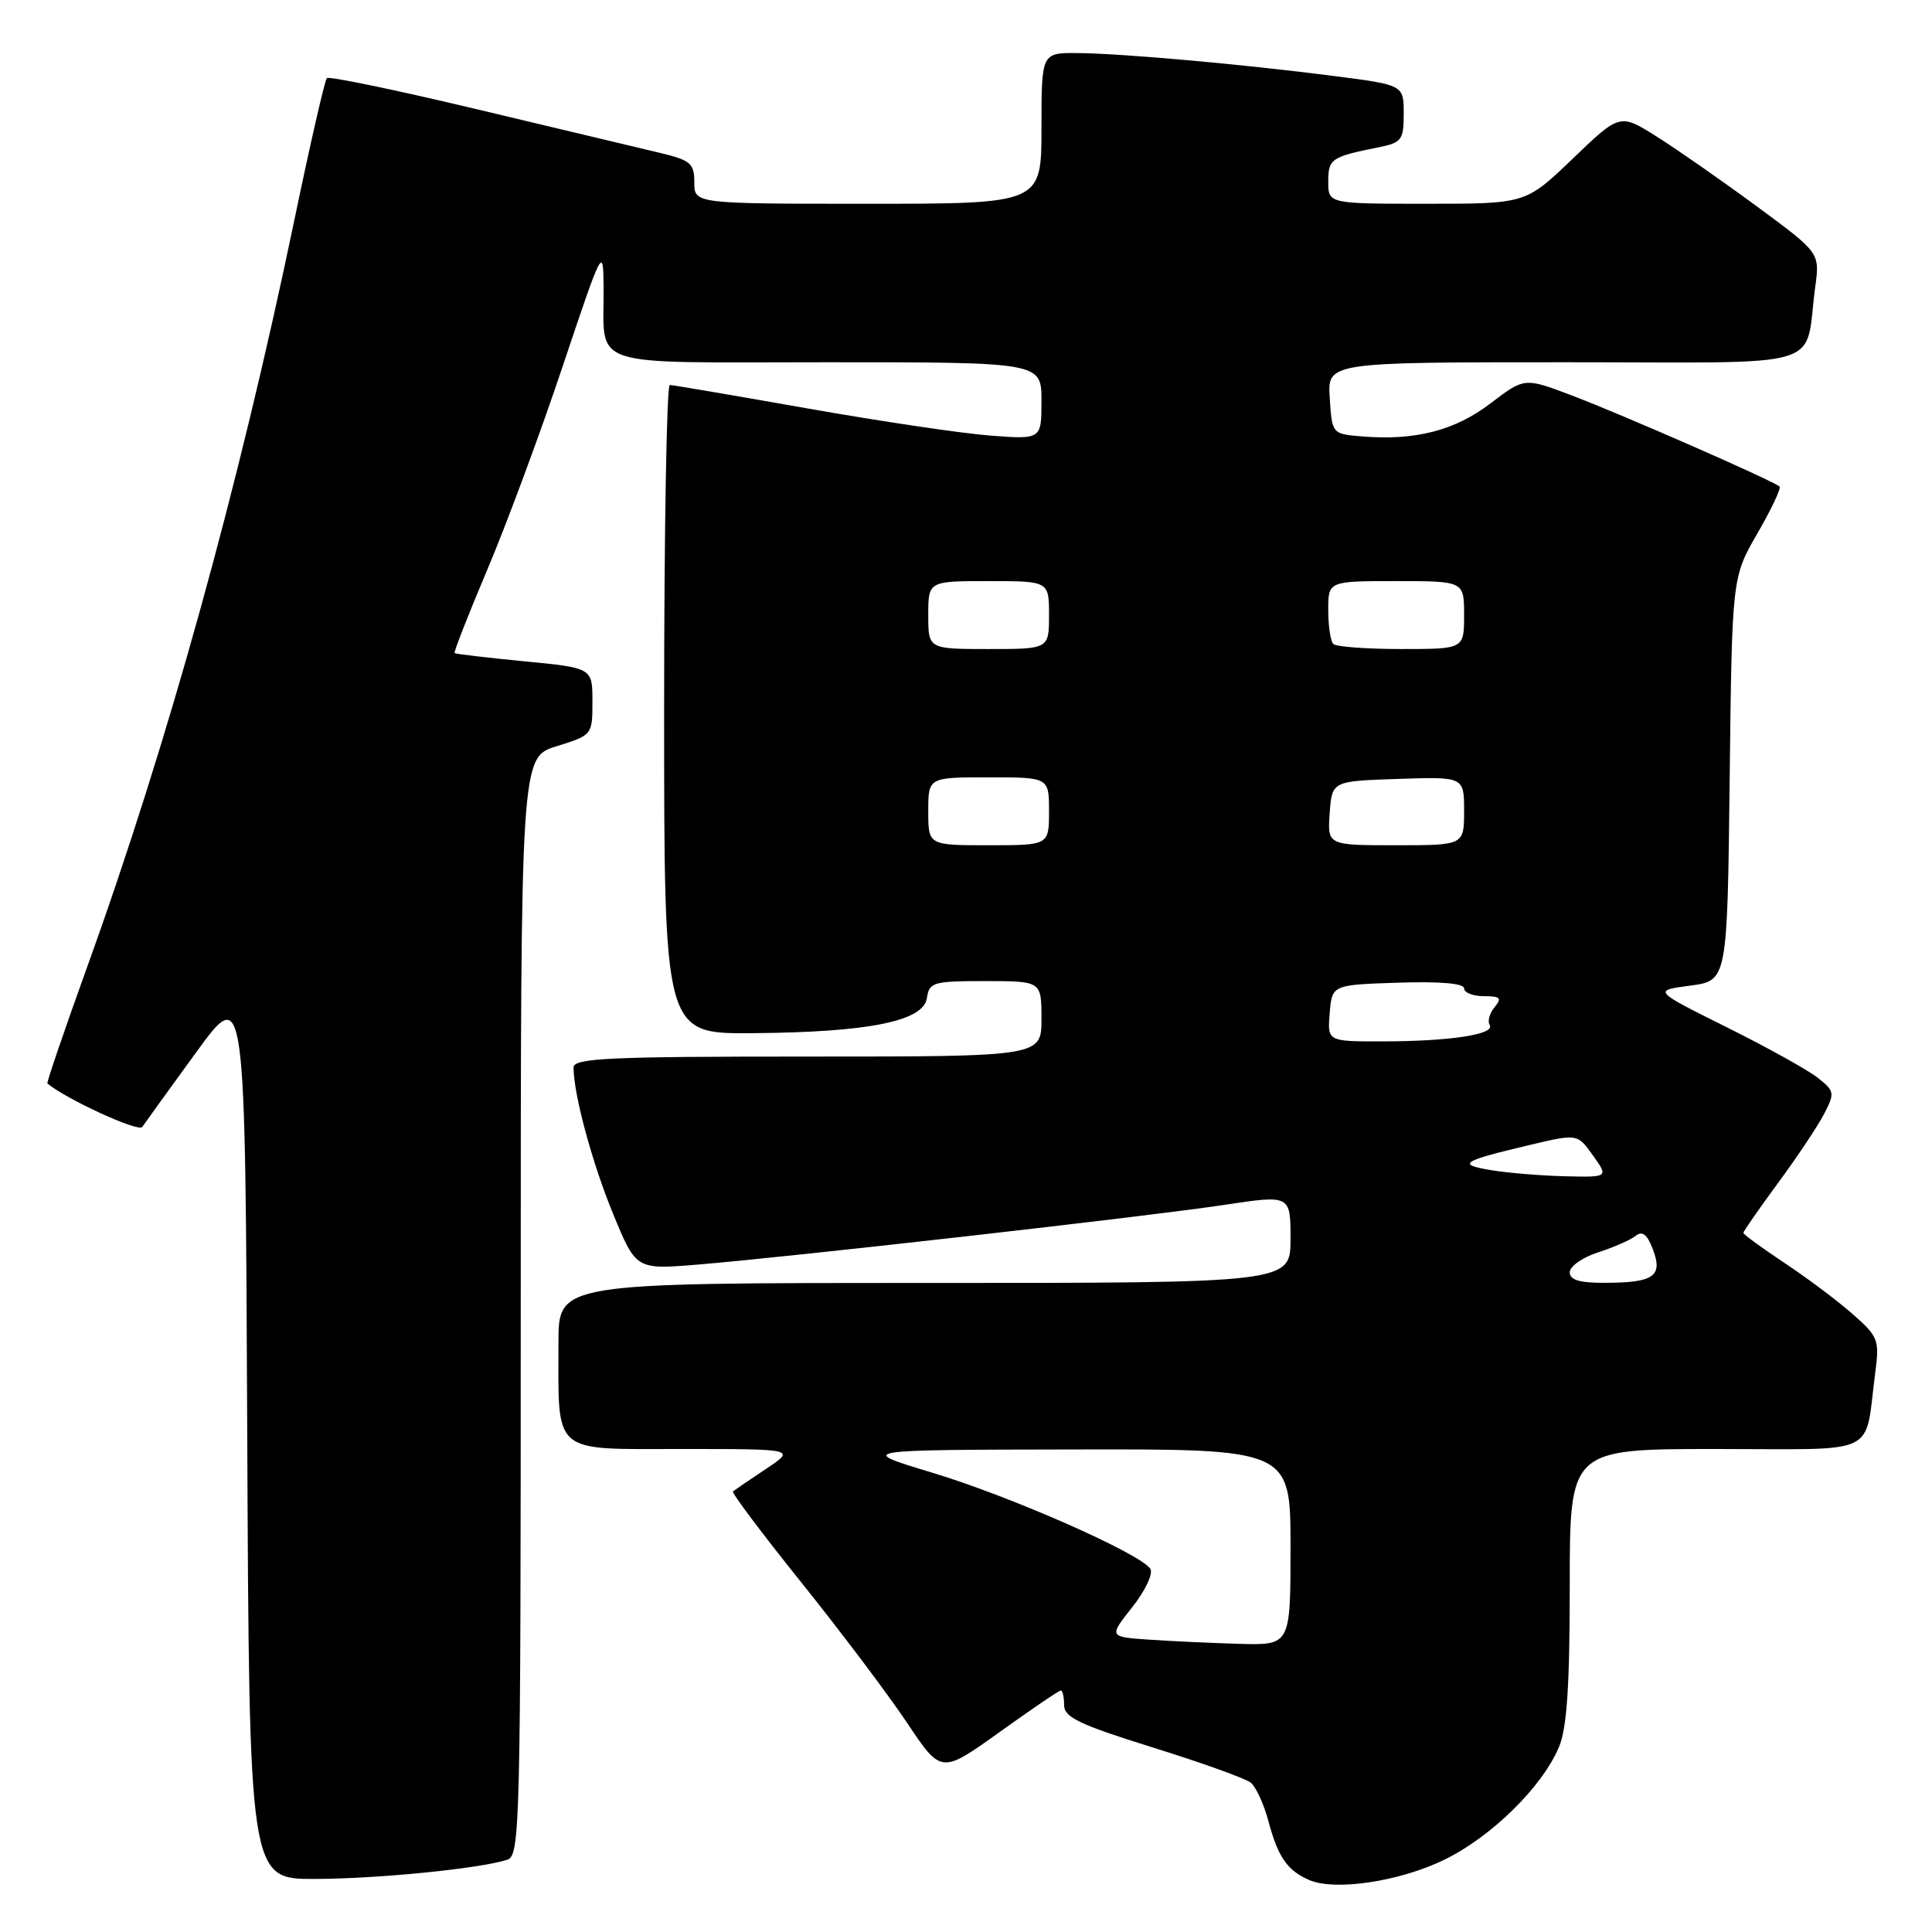 <?xml version="1.0" encoding="UTF-8" standalone="no"?>
<!DOCTYPE svg PUBLIC "-//W3C//DTD SVG 1.1//EN" "http://www.w3.org/Graphics/SVG/1.1/DTD/svg11.dtd" >
<svg xmlns="http://www.w3.org/2000/svg" xmlns:xlink="http://www.w3.org/1999/xlink" version="1.1" viewBox="0 0 256 256">
 <g >
 <path fill="currentColor"
d=" M 191.43 246.40 C 197.67 243.35 204.38 236.73 206.58 231.47 C 207.63 228.95 208.00 223.37 208.00 210.03 C 208.00 192.00 208.00 192.00 227.42 192.00 C 249.35 192.00 247.00 193.13 248.48 181.89 C 249.05 177.52 248.89 177.11 245.45 174.09 C 243.45 172.33 239.38 169.28 236.40 167.31 C 233.43 165.33 231.00 163.56 231.00 163.36 C 231.00 163.17 233.07 160.19 235.60 156.75 C 238.14 153.31 240.88 149.19 241.71 147.59 C 243.14 144.83 243.09 144.57 240.86 142.81 C 239.56 141.78 234.12 138.76 228.77 136.10 C 219.03 131.25 219.03 131.25 223.96 130.60 C 228.88 129.95 228.88 129.95 229.19 103.22 C 229.50 76.50 229.50 76.50 232.86 70.69 C 234.70 67.50 236.03 64.70 235.80 64.47 C 235.11 63.77 214.86 54.89 208.25 52.39 C 202.00 50.02 202.00 50.02 197.50 53.45 C 192.78 57.05 187.55 58.40 180.50 57.83 C 176.50 57.50 176.50 57.50 176.20 52.75 C 175.89 48.00 175.89 48.00 207.37 48.00 C 242.89 48.00 239.02 49.17 240.53 38.00 C 241.14 33.50 241.14 33.50 232.82 27.37 C 228.24 23.99 222.28 19.84 219.57 18.13 C 214.65 15.02 214.65 15.02 208.41 21.01 C 202.17 27.00 202.17 27.00 189.09 27.00 C 176.00 27.00 176.00 27.00 176.00 24.07 C 176.00 21.03 176.38 20.78 182.75 19.50 C 185.73 18.90 186.00 18.53 186.00 15.05 C 186.00 11.26 186.00 11.26 176.75 10.07 C 164.46 8.49 148.63 7.08 142.75 7.03 C 138.00 7.00 138.00 7.00 138.00 17.00 C 138.00 27.00 138.00 27.00 115.00 27.00 C 92.00 27.00 92.00 27.00 92.00 24.17 C 92.00 21.62 91.53 21.23 87.25 20.21 C 84.64 19.59 73.80 17.01 63.16 14.47 C 52.52 11.93 43.59 10.08 43.31 10.35 C 43.04 10.63 41.09 19.10 39.00 29.18 C 31.62 64.64 22.20 98.59 11.58 128.04 C 8.54 136.48 6.15 143.47 6.28 143.57 C 8.86 145.69 18.36 150.05 18.85 149.33 C 19.21 148.80 22.42 144.34 26.00 139.43 C 32.50 130.50 32.50 130.50 32.76 189.75 C 33.02 249.00 33.02 249.00 41.76 248.97 C 50.18 248.94 63.49 247.61 67.21 246.43 C 68.91 245.89 69.00 242.17 69.00 173.11 C 69.00 100.35 69.00 100.35 73.75 98.88 C 78.48 97.41 78.50 97.39 78.50 92.95 C 78.50 88.50 78.50 88.50 69.50 87.63 C 64.55 87.15 60.38 86.66 60.24 86.54 C 60.10 86.42 62.06 81.41 64.60 75.41 C 67.14 69.41 71.63 57.30 74.57 48.50 C 79.84 32.78 79.93 32.60 79.98 38.00 C 80.07 48.98 77.17 48.00 109.62 48.00 C 138.00 48.00 138.00 48.00 138.00 53.11 C 138.00 58.23 138.00 58.23 131.25 57.72 C 127.54 57.44 116.62 55.82 107.00 54.12 C 97.38 52.42 89.16 51.02 88.75 51.01 C 88.34 51.01 88.00 70.35 88.00 94.00 C 88.00 137.00 88.00 137.00 99.75 136.90 C 115.13 136.78 122.38 135.31 122.82 132.25 C 123.12 130.15 123.63 130.00 130.57 130.00 C 138.00 130.00 138.00 130.00 138.00 135.00 C 138.00 140.00 138.00 140.00 107.00 140.00 C 80.58 140.00 76.00 140.21 76.00 141.45 C 76.00 144.99 78.46 154.10 81.25 160.87 C 84.28 168.23 84.28 168.23 92.39 167.57 C 104.51 166.58 152.23 161.17 162.25 159.65 C 171.00 158.33 171.00 158.33 171.00 164.16 C 171.00 170.00 171.00 170.00 122.50 170.00 C 74.00 170.00 74.00 170.00 74.00 177.88 C 74.00 192.89 72.97 192.00 90.36 192.00 C 105.46 192.00 105.46 192.00 101.48 194.65 C 99.29 196.11 97.33 197.45 97.12 197.62 C 96.91 197.79 101.00 203.23 106.20 209.71 C 111.41 216.20 117.70 224.55 120.19 228.28 C 124.71 235.05 124.71 235.05 132.42 229.53 C 136.66 226.49 140.32 224.00 140.56 224.00 C 140.80 224.00 141.00 224.87 141.00 225.94 C 141.00 227.55 143.03 228.52 152.75 231.55 C 159.21 233.56 165.06 235.66 165.74 236.22 C 166.43 236.78 167.48 239.09 168.09 241.37 C 169.35 246.09 170.58 247.85 173.47 249.11 C 176.90 250.60 185.50 249.31 191.43 246.40 Z  M 152.21 217.26 C 146.92 216.89 146.92 216.89 150.03 212.96 C 151.74 210.80 152.82 208.52 152.43 207.89 C 151.20 205.89 133.88 198.25 123.50 195.13 C 113.50 192.11 113.50 192.11 142.25 192.06 C 171.00 192.00 171.00 192.00 171.00 205.00 C 171.00 218.00 171.00 218.00 164.25 217.82 C 160.54 217.71 155.12 217.46 152.21 217.26 Z  M 208.00 168.58 C 208.00 167.80 209.69 166.61 211.75 165.95 C 213.81 165.28 216.06 164.30 216.73 163.76 C 217.62 163.05 218.26 163.55 219.02 165.56 C 220.37 169.10 219.14 169.96 212.75 169.98 C 209.30 170.00 208.00 169.61 208.00 168.58 Z  M 197.50 155.04 C 192.99 154.28 193.65 153.86 202.76 151.70 C 209.02 150.22 209.02 150.22 211.08 153.11 C 213.14 156.00 213.14 156.00 207.32 155.86 C 204.12 155.78 199.70 155.41 197.50 155.04 Z  M 176.19 134.25 C 176.50 130.50 176.50 130.50 185.25 130.21 C 190.82 130.03 194.00 130.30 194.00 130.96 C 194.00 131.53 195.18 132.00 196.62 132.00 C 198.81 132.00 199.04 132.24 198.04 133.46 C 197.37 134.26 197.08 135.32 197.39 135.83 C 198.15 137.06 192.12 137.98 183.19 137.99 C 175.88 138.00 175.88 138.00 176.19 134.25 Z  M 123.00 107.50 C 123.00 103.00 123.00 103.00 131.00 103.00 C 139.00 103.00 139.00 103.00 139.00 107.50 C 139.00 112.00 139.00 112.00 131.00 112.00 C 123.00 112.00 123.00 112.00 123.00 107.50 Z  M 176.19 107.75 C 176.50 103.50 176.50 103.50 185.25 103.21 C 194.00 102.92 194.00 102.92 194.00 107.46 C 194.00 112.00 194.00 112.00 184.94 112.00 C 175.89 112.00 175.89 112.00 176.19 107.75 Z  M 123.00 81.50 C 123.00 77.00 123.00 77.00 131.00 77.00 C 139.00 77.00 139.00 77.00 139.00 81.50 C 139.00 86.00 139.00 86.00 131.00 86.00 C 123.00 86.00 123.00 86.00 123.00 81.50 Z  M 176.67 85.33 C 176.30 84.97 176.00 82.94 176.00 80.83 C 176.00 77.00 176.00 77.00 185.00 77.00 C 194.00 77.00 194.00 77.00 194.00 81.50 C 194.00 86.00 194.00 86.00 185.67 86.00 C 181.08 86.00 177.03 85.70 176.67 85.33 Z "/>
</g>
</svg>